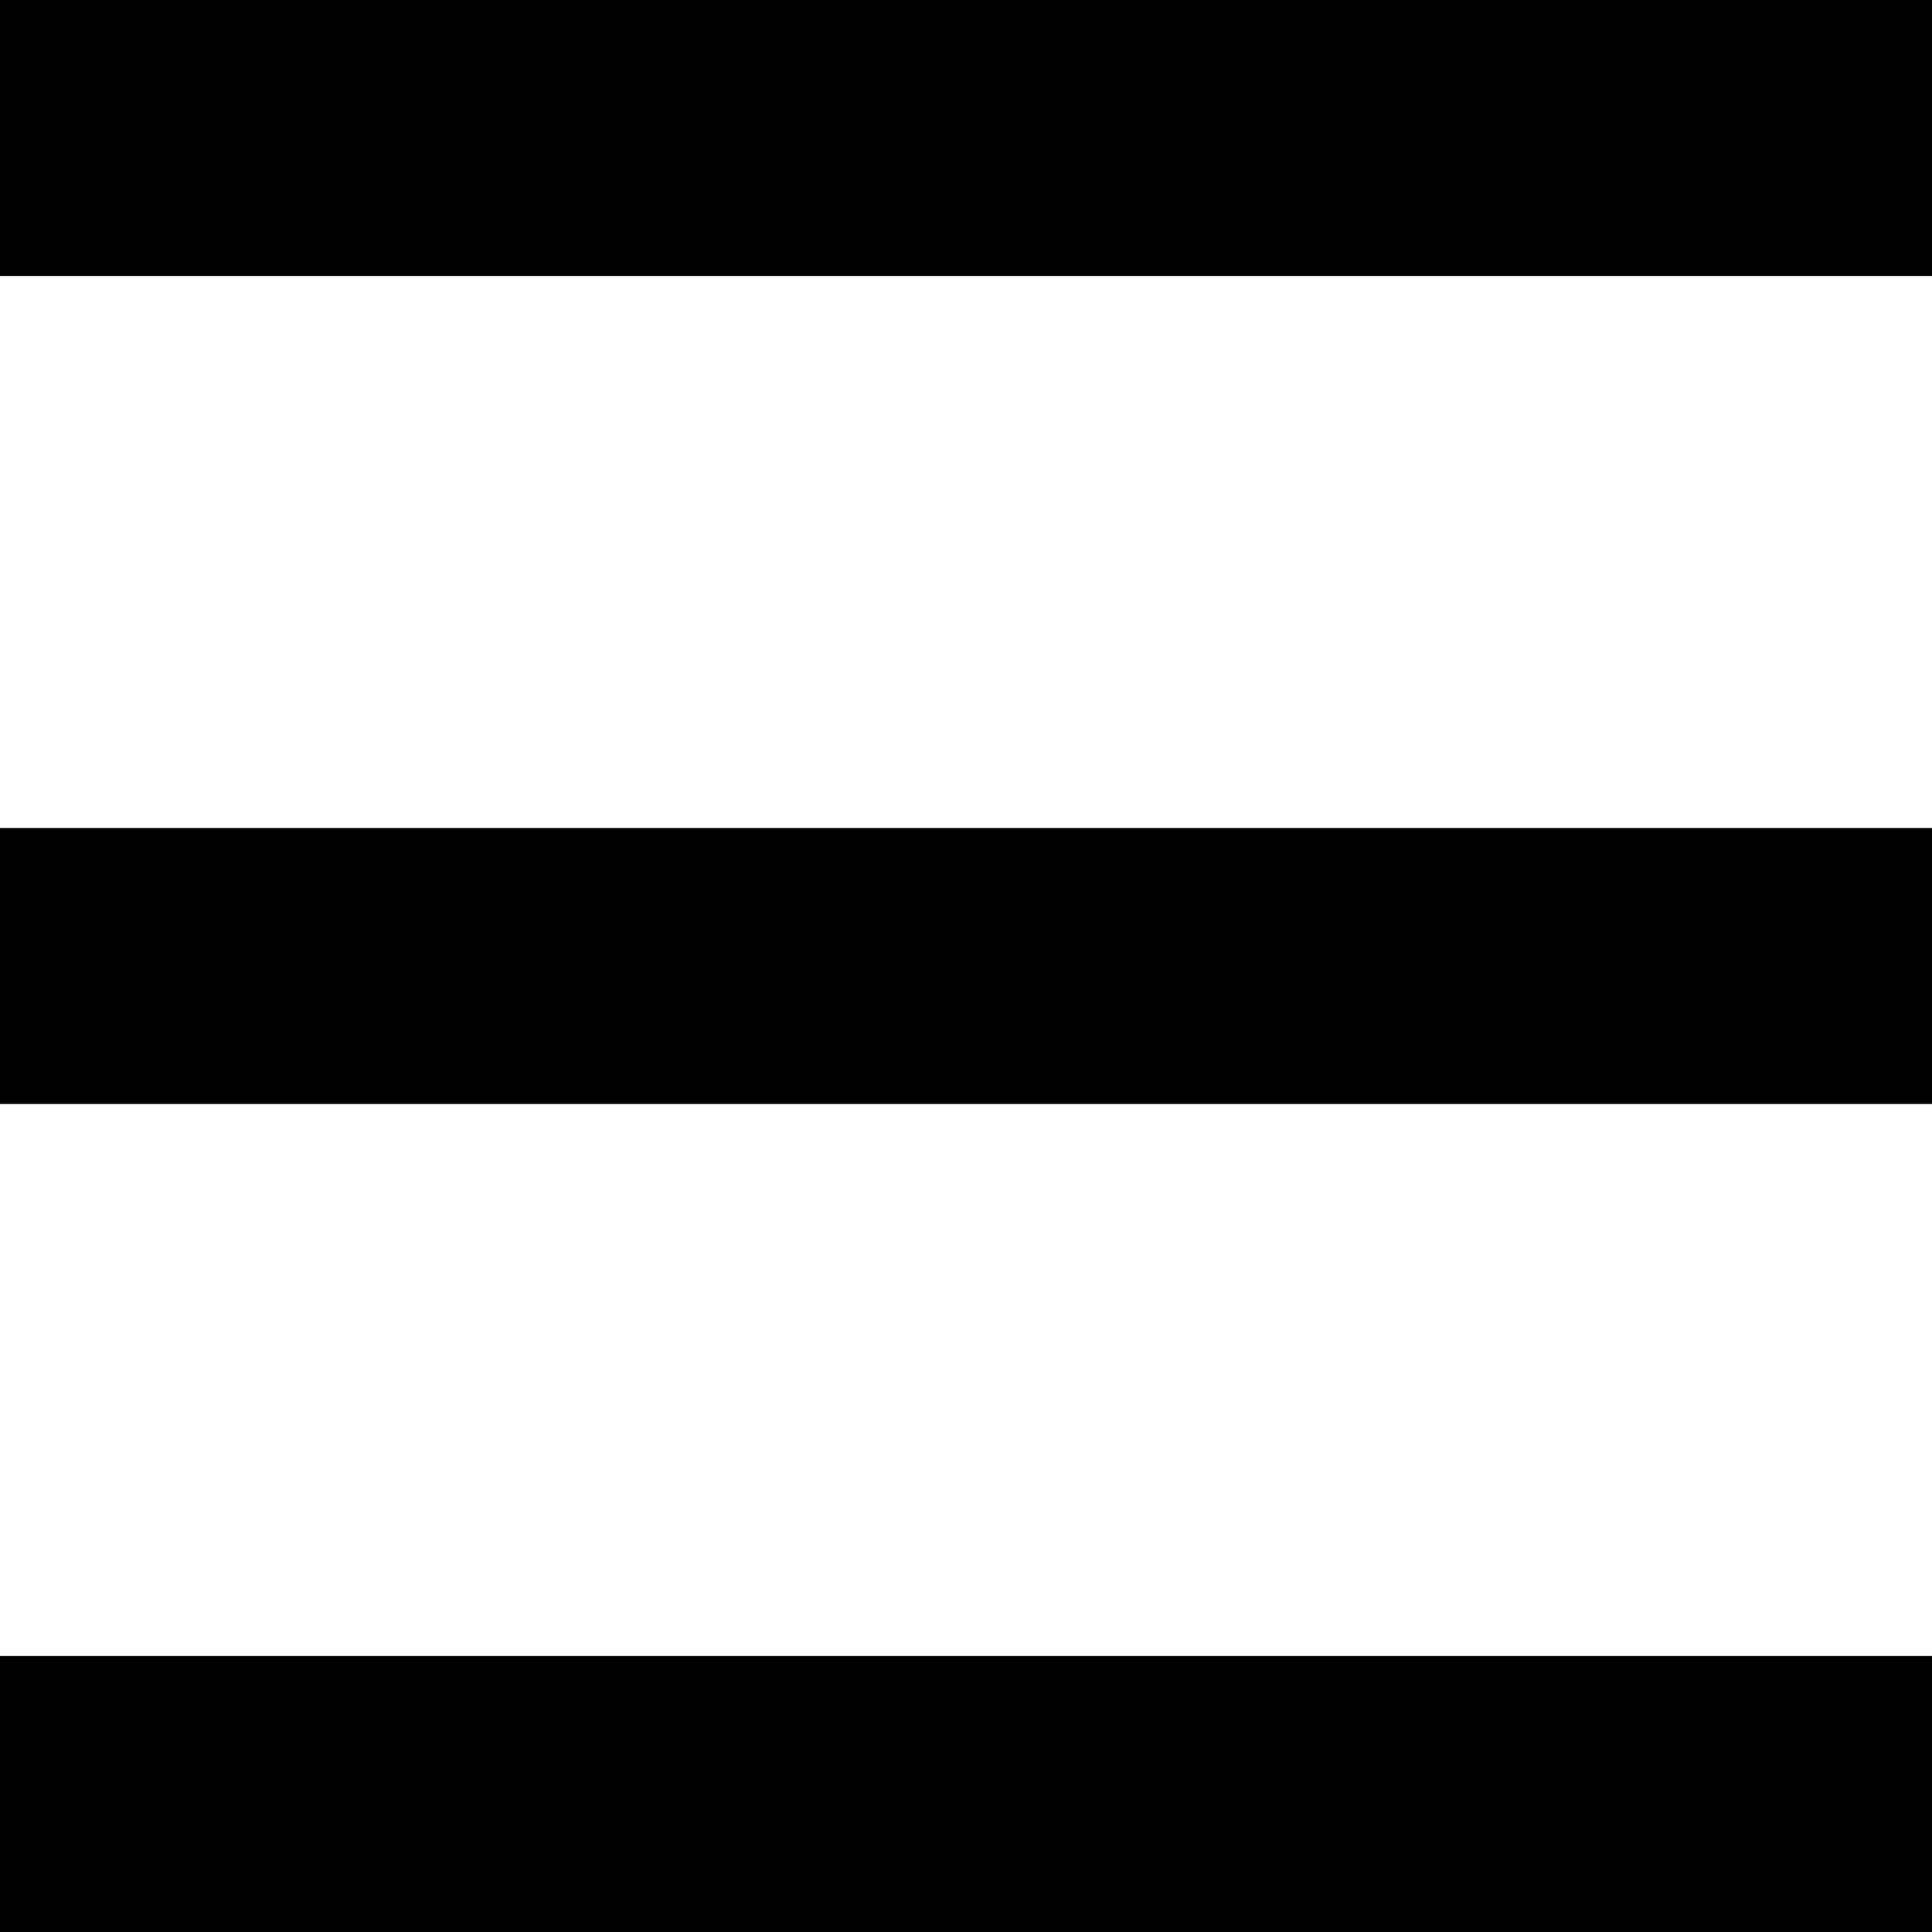 <svg width="24" height="24" viewBox="0 0 24 24" fill="none" xmlns="http://www.w3.org/2000/svg">
<path d="M0 10.286H24V13.714H0V10.286ZM0 0H24V3.429H0V0ZM0 20.571H24V24H0V20.571Z" fill="black"/>
</svg>
